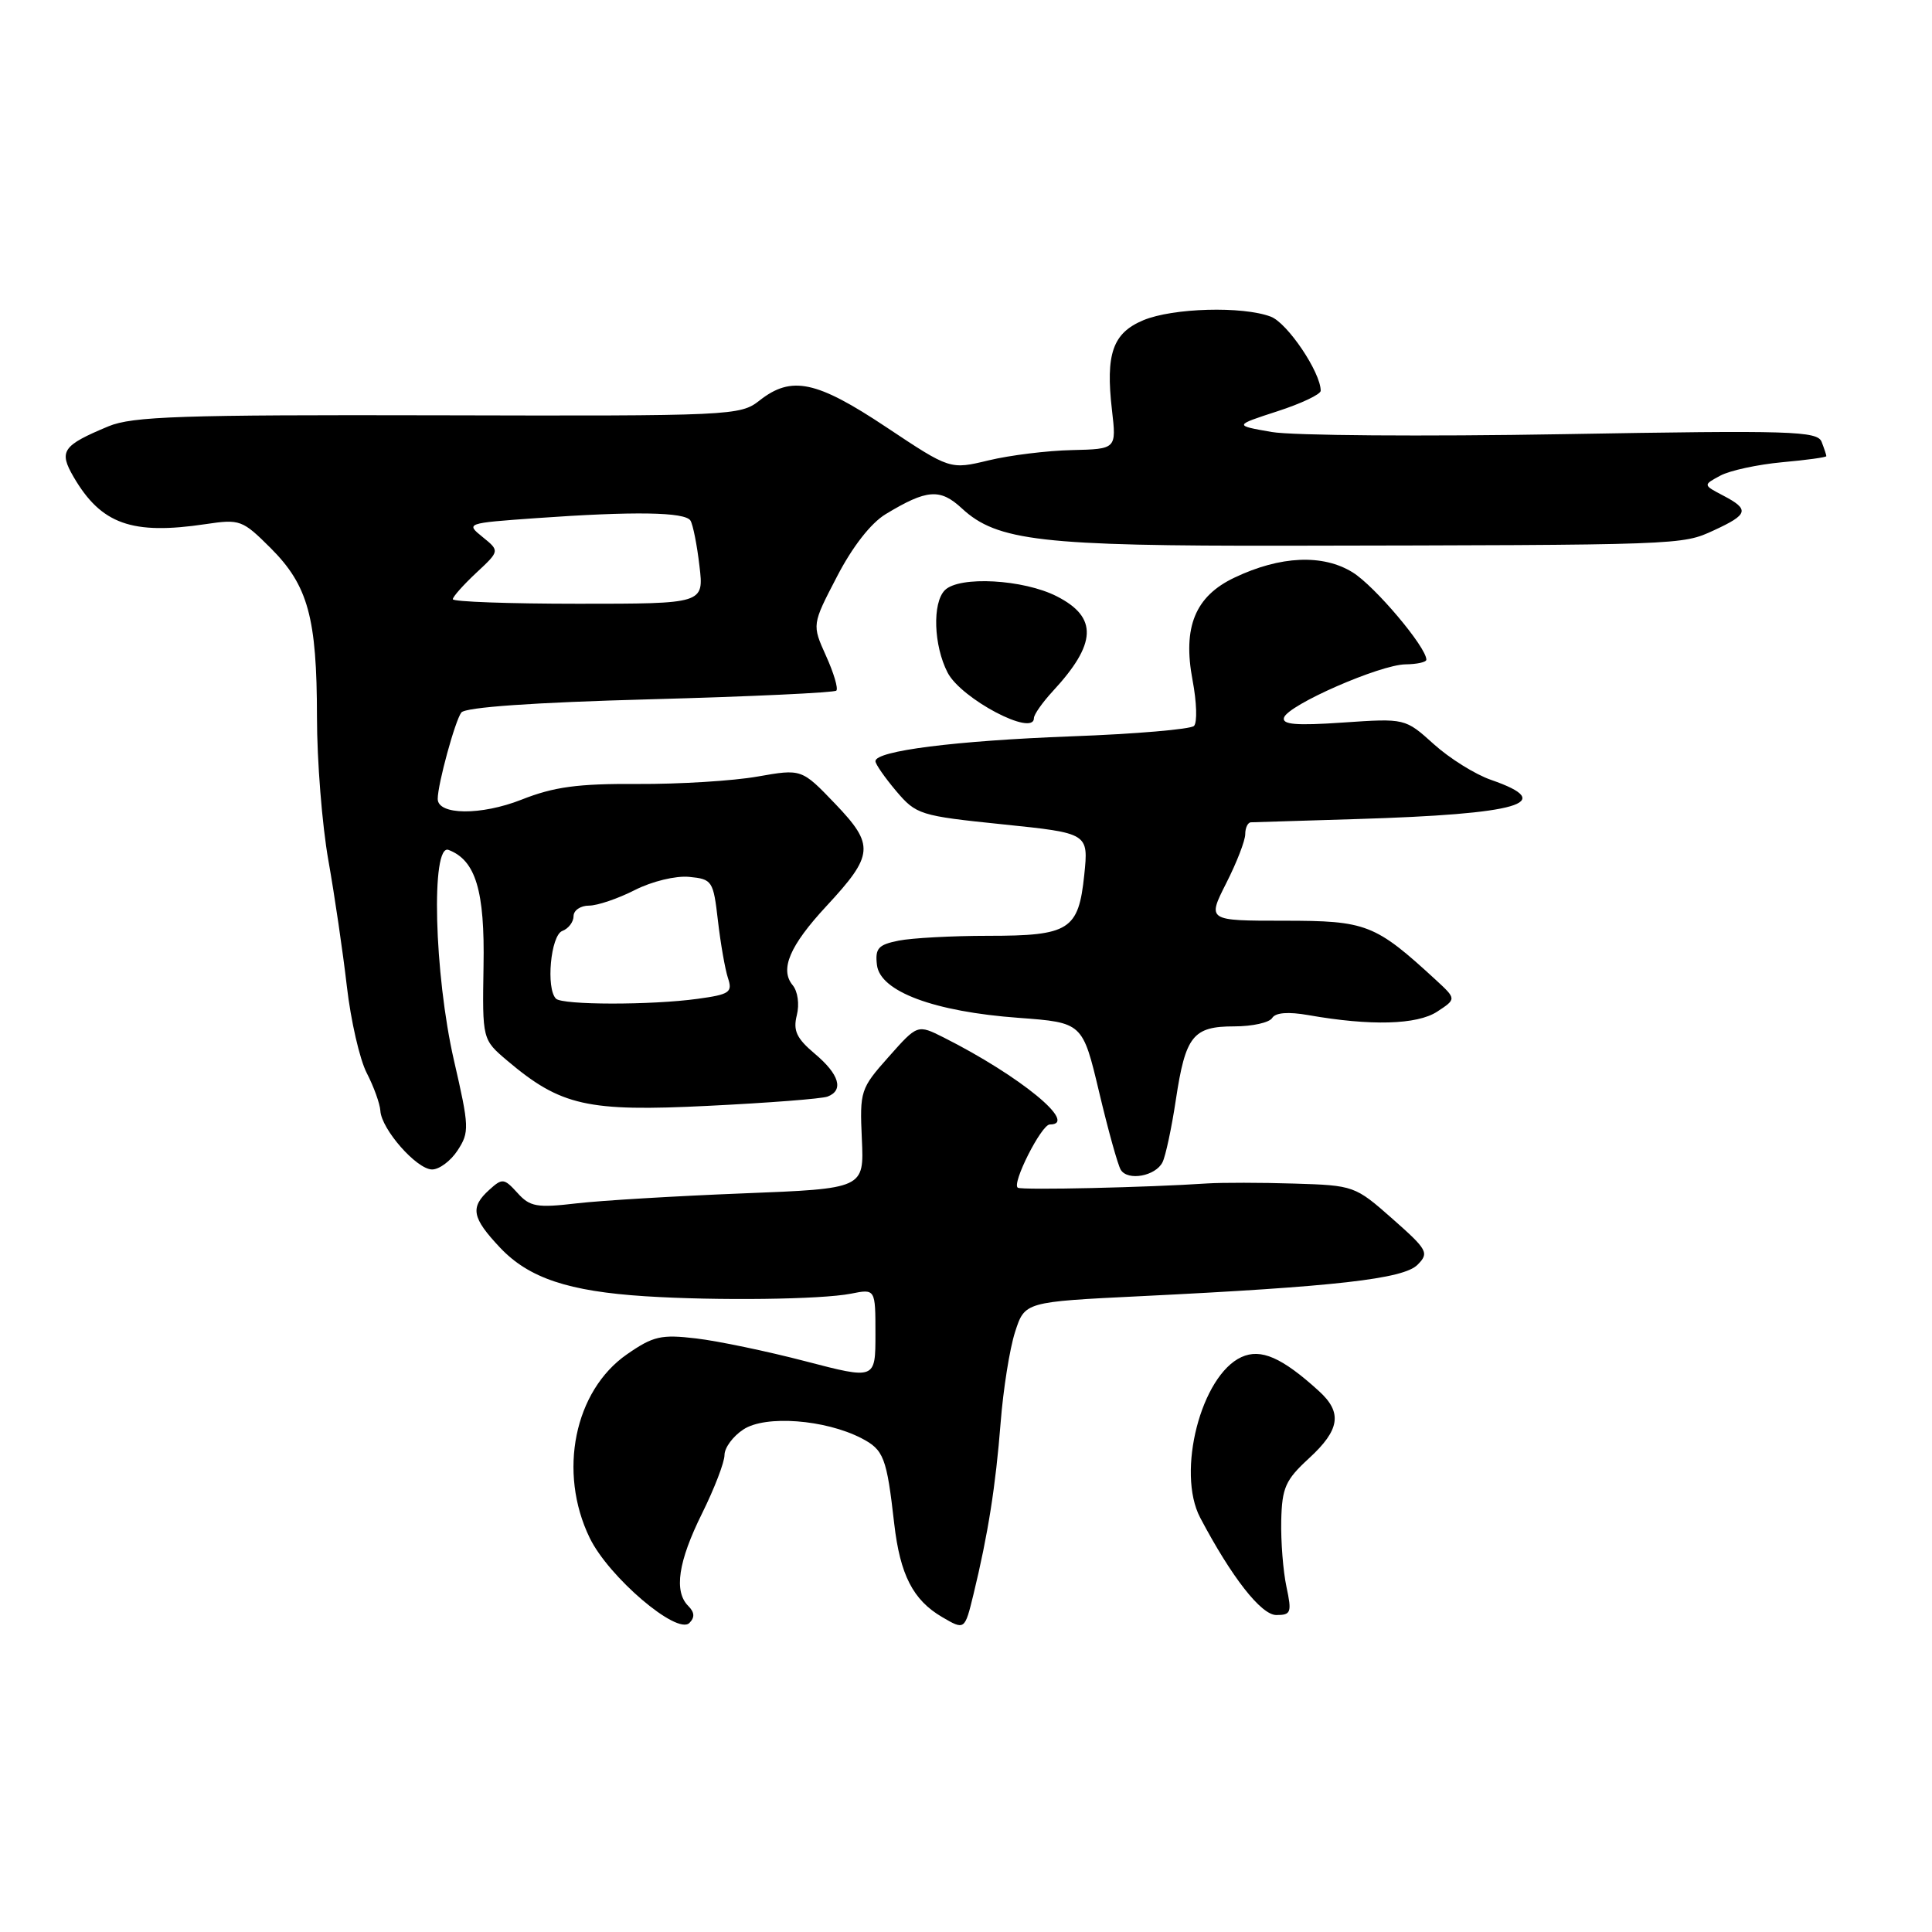 <?xml version="1.0" encoding="UTF-8" standalone="no"?>
<!DOCTYPE svg PUBLIC "-//W3C//DTD SVG 1.1//EN" "http://www.w3.org/Graphics/SVG/1.1/DTD/svg11.dtd" >
<svg xmlns="http://www.w3.org/2000/svg" xmlns:xlink="http://www.w3.org/1999/xlink" version="1.1" viewBox="0 0 256 256">
 <g >
 <path fill="currentColor"
d=" M 91.20 212.80 C 89.27 210.87 89.86 206.92 93.03 200.53 C 94.66 197.24 96.00 193.76 96.00 192.80 C 96.00 191.83 97.13 190.30 98.52 189.40 C 101.43 187.49 109.33 188.09 114.14 190.57 C 117.11 192.11 117.49 193.11 118.49 201.91 C 119.27 208.67 120.98 212.01 124.82 214.26 C 127.83 216.02 127.83 216.02 128.99 211.26 C 130.92 203.33 131.93 196.90 132.59 188.50 C 132.93 184.10 133.79 178.70 134.50 176.50 C 135.79 172.50 135.79 172.50 151.15 171.75 C 176.91 170.49 185.96 169.47 187.83 167.59 C 189.39 166.02 189.18 165.62 184.50 161.49 C 179.56 157.13 179.40 157.07 171.50 156.83 C 167.10 156.69 161.93 156.69 160.00 156.81 C 152.15 157.34 135.46 157.72 134.87 157.38 C 134.00 156.90 137.99 149.00 139.10 149.00 C 143.01 149.00 135.15 142.56 125.04 137.47 C 121.57 135.73 121.57 135.73 117.74 140.05 C 114.02 144.23 113.91 144.56 114.20 150.93 C 114.50 157.50 114.50 157.50 98.44 158.13 C 89.61 158.48 79.70 159.07 76.42 159.45 C 71.13 160.07 70.22 159.91 68.56 158.06 C 66.79 156.12 66.56 156.09 64.84 157.65 C 62.26 159.98 62.52 161.35 66.27 165.33 C 70.07 169.35 75.33 171.11 85.50 171.76 C 95.07 172.37 108.81 172.19 112.75 171.42 C 116.00 170.77 116.00 170.77 116.00 176.78 C 116.00 182.79 116.00 182.79 106.75 180.38 C 101.66 179.05 95.14 177.69 92.25 177.35 C 87.61 176.80 86.55 177.04 83.08 179.45 C 76.11 184.28 73.91 195.05 78.13 203.76 C 80.63 208.94 89.71 216.69 91.35 215.05 C 92.08 214.32 92.04 213.64 91.20 212.80 Z  M 170.46 210.25 C 170.02 208.19 169.71 204.25 169.77 201.50 C 169.87 197.12 170.33 196.10 173.44 193.24 C 177.56 189.46 177.90 187.16 174.75 184.31 C 169.86 179.86 167.07 178.65 164.50 179.82 C 159.15 182.26 155.86 195.07 159.03 201.10 C 163.19 208.99 167.11 214.00 169.12 214.00 C 171.07 214.00 171.19 213.67 170.46 210.25 Z  M 154.04 154.00 C 154.45 153.18 155.25 149.44 155.81 145.70 C 157.09 137.24 158.08 136.00 163.56 136.00 C 165.94 136.00 168.19 135.50 168.57 134.89 C 169.01 134.17 170.69 134.04 173.38 134.51 C 181.61 135.96 187.77 135.79 190.43 134.05 C 192.99 132.37 192.99 132.37 190.25 129.84 C 182.20 122.44 181.08 122.00 170.14 122.00 C 159.97 122.00 159.97 122.00 162.48 117.03 C 163.87 114.30 165.00 111.38 165.00 110.53 C 165.00 109.69 165.34 108.98 165.75 108.96 C 166.16 108.94 172.46 108.75 179.74 108.53 C 201.40 107.87 206.43 106.41 197.58 103.34 C 195.48 102.62 192.06 100.48 189.98 98.60 C 186.19 95.18 186.19 95.18 177.96 95.74 C 171.72 96.17 169.83 96.01 170.14 95.08 C 170.70 93.39 182.88 88.06 186.25 88.03 C 187.76 88.01 189.00 87.74 189.00 87.41 C 189.00 85.75 182.16 77.65 179.23 75.84 C 175.29 73.40 169.66 73.64 163.59 76.53 C 158.36 79.00 156.69 83.10 158.02 90.13 C 158.57 93.02 158.66 95.74 158.21 96.19 C 157.77 96.63 150.45 97.26 141.95 97.57 C 126.59 98.15 116.00 99.49 116.00 100.86 C 116.00 101.25 117.24 103.03 118.75 104.82 C 121.41 107.95 121.88 108.10 132.87 109.23 C 144.24 110.40 144.24 110.40 143.67 115.93 C 142.91 123.24 141.71 124.00 130.93 124.00 C 126.16 124.00 120.82 124.29 119.07 124.64 C 116.37 125.18 115.94 125.66 116.20 127.86 C 116.61 131.38 123.76 134.05 134.98 134.87 C 143.45 135.50 143.45 135.50 145.64 144.71 C 146.84 149.77 148.13 154.41 148.51 155.01 C 149.44 156.52 153.13 155.84 154.04 154.00 Z  M 60.63 152.44 C 62.21 150.02 62.19 149.35 60.15 140.50 C 57.53 129.06 57.08 111.71 59.44 112.62 C 63.03 113.99 64.25 118.03 64.07 128.02 C 63.91 137.74 63.91 137.74 67.20 140.53 C 74.31 146.54 77.81 147.33 93.83 146.53 C 101.80 146.14 108.92 145.59 109.66 145.30 C 111.84 144.47 111.21 142.35 107.97 139.63 C 105.55 137.59 105.07 136.57 105.58 134.53 C 105.95 133.07 105.71 131.36 105.03 130.54 C 103.30 128.45 104.64 125.31 109.49 120.08 C 115.80 113.28 115.91 111.99 110.66 106.50 C 106.22 101.87 106.22 101.87 100.36 102.90 C 97.14 103.47 90.00 103.91 84.50 103.88 C 76.54 103.83 73.40 104.26 69.10 105.96 C 63.76 108.07 58.00 108.02 58.00 105.86 C 58.00 103.91 60.31 95.47 61.13 94.41 C 61.68 93.71 70.65 93.08 86.16 92.66 C 99.45 92.30 110.55 91.78 110.82 91.51 C 111.09 91.24 110.48 89.17 109.45 86.90 C 107.59 82.77 107.59 82.77 110.90 76.41 C 112.94 72.46 115.39 69.32 117.35 68.13 C 122.82 64.82 124.57 64.69 127.46 67.37 C 132.11 71.68 137.99 72.36 170.50 72.31 C 223.04 72.22 222.85 72.23 227.08 70.28 C 231.68 68.16 231.86 67.51 228.32 65.66 C 225.65 64.26 225.65 64.26 227.96 63.02 C 229.23 62.34 232.91 61.55 236.13 61.25 C 239.36 60.96 242.00 60.60 242.00 60.44 C 242.00 60.29 241.72 59.44 241.38 58.56 C 240.83 57.11 237.45 57.00 207.13 57.53 C 188.63 57.85 171.25 57.72 168.50 57.24 C 163.50 56.37 163.50 56.37 169.25 54.50 C 172.41 53.48 175.00 52.25 175.00 51.78 C 175.00 49.34 170.60 42.80 168.39 41.96 C 164.65 40.54 155.42 40.80 151.50 42.43 C 147.44 44.13 146.48 46.88 147.34 54.33 C 147.94 59.50 147.94 59.50 142.03 59.64 C 138.78 59.71 133.82 60.32 131.00 61.00 C 125.89 62.23 125.89 62.23 117.45 56.61 C 108.18 50.44 104.87 49.74 100.64 53.07 C 98.09 55.08 97.00 55.13 58.05 55.03 C 24.03 54.95 17.53 55.17 14.37 56.49 C 8.26 59.04 7.76 59.77 9.76 63.21 C 13.41 69.46 17.48 70.91 27.24 69.45 C 31.80 68.77 32.12 68.89 35.88 72.64 C 40.82 77.59 41.99 81.84 42.00 95.00 C 42.00 100.78 42.68 109.33 43.51 114.00 C 44.34 118.67 45.44 126.19 45.96 130.70 C 46.48 135.21 47.66 140.38 48.60 142.19 C 49.53 143.99 50.34 146.24 50.40 147.18 C 50.54 149.63 55.18 154.91 57.23 154.96 C 58.18 154.98 59.71 153.85 60.63 152.44 Z  M 137.00 95.15 C 137.00 94.68 138.12 93.09 139.48 91.61 C 145.34 85.29 145.49 81.80 140.04 79.02 C 135.62 76.76 127.11 76.29 125.20 78.20 C 123.52 79.88 123.71 85.53 125.56 89.12 C 127.36 92.60 137.00 97.68 137.00 95.15 Z  M 73.67 132.33 C 72.32 130.98 72.97 123.95 74.50 123.36 C 75.33 123.05 76.00 122.16 76.00 121.39 C 76.00 120.63 76.92 120.00 78.04 120.00 C 79.16 120.00 81.89 119.07 84.11 117.94 C 86.39 116.78 89.53 116.02 91.32 116.19 C 94.38 116.49 94.52 116.71 95.13 122.00 C 95.48 125.03 96.08 128.45 96.46 129.60 C 97.09 131.49 96.68 131.77 92.44 132.35 C 86.28 133.20 74.52 133.18 73.67 132.33 Z  M 60.00 79.40 C 60.00 79.07 61.40 77.50 63.11 75.90 C 66.22 73.00 66.22 73.00 63.95 71.16 C 61.70 69.34 61.76 69.32 70.99 68.66 C 84.05 67.73 90.78 67.84 91.49 68.98 C 91.82 69.51 92.36 72.21 92.68 74.98 C 93.28 80.00 93.28 80.00 76.64 80.00 C 67.49 80.00 60.00 79.73 60.00 79.40 Z "/>
</g>
</svg>